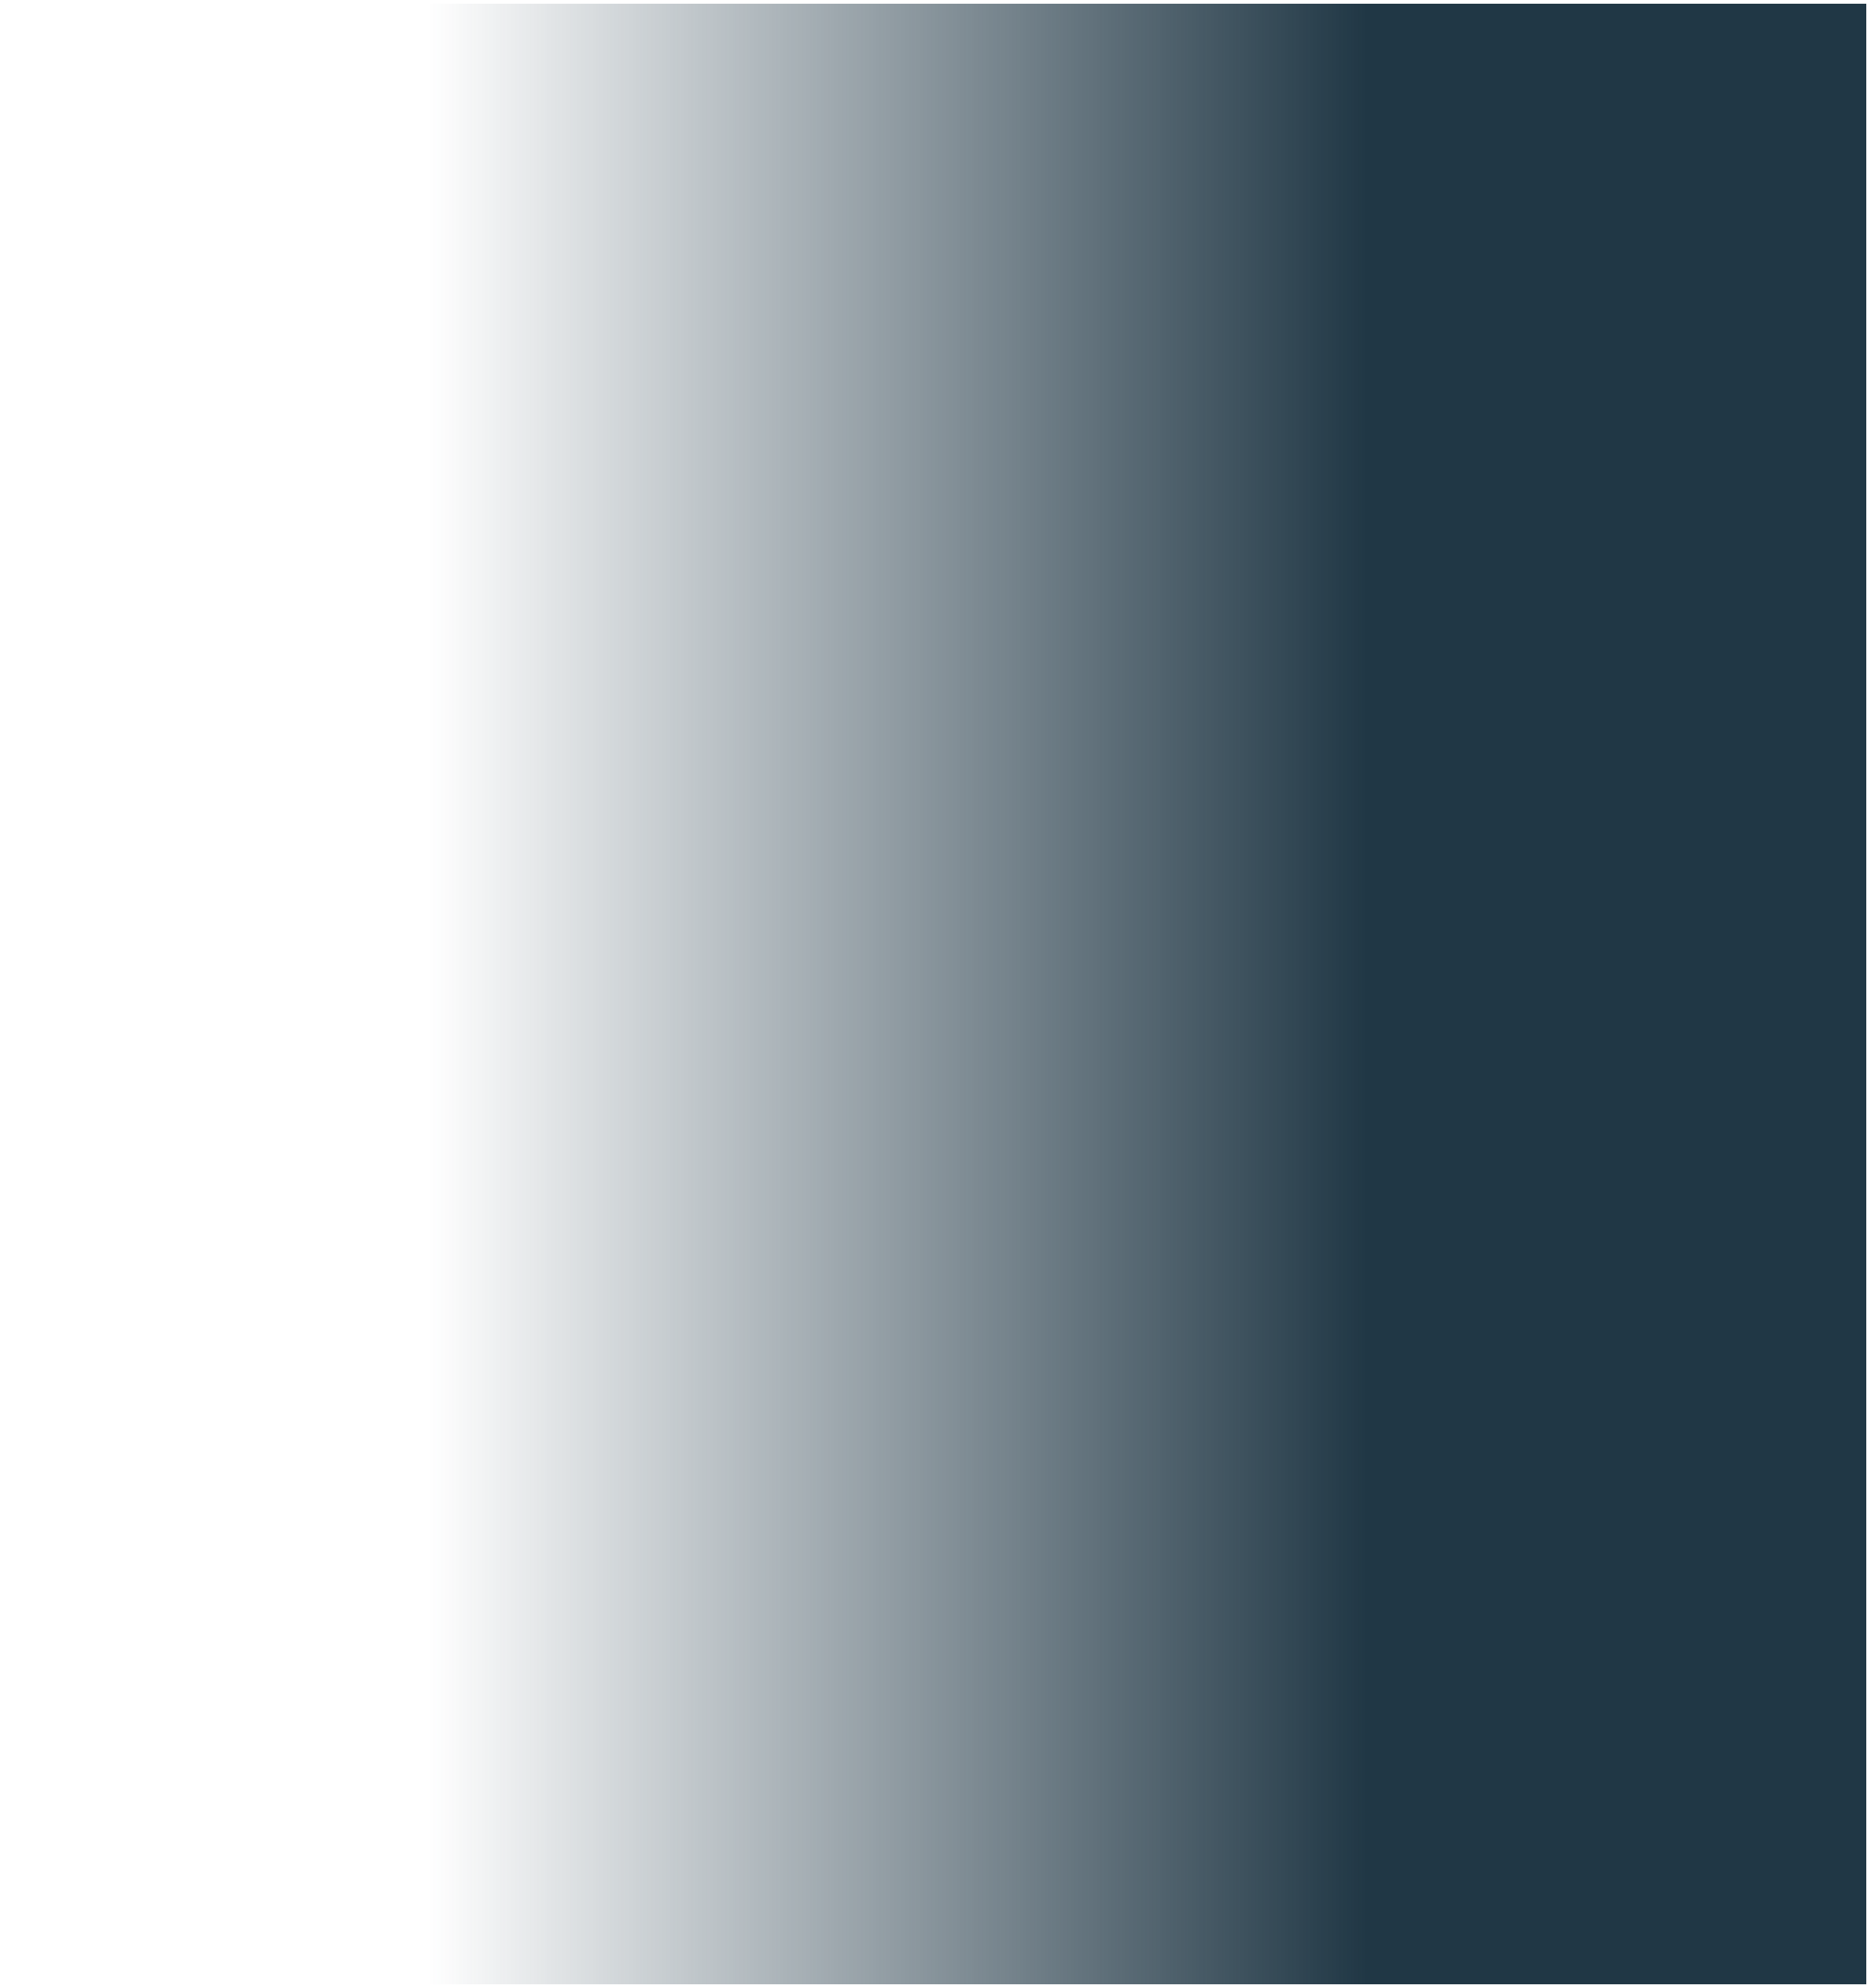 <svg width="1928" height="2050" viewBox="0 0 1928 2050" fill="none" xmlns="http://www.w3.org/2000/svg">
<g filter="url(#filter0_d_589_160)">
<rect x="4" width="1920" height="2042" fill="url(#paint0_linear_589_160)" shape-rendering="crispEdges"/>
</g>
<defs>
<filter id="filter0_d_589_160" x="0" y="0" width="1928" height="2050" filterUnits="userSpaceOnUse" color-interpolation-filters="sRGB">
<feFlood flood-opacity="0" result="BackgroundImageFix"/>
<feColorMatrix in="SourceAlpha" type="matrix" values="0 0 0 0 0 0 0 0 0 0 0 0 0 0 0 0 0 0 127 0" result="hardAlpha"/>
<feOffset dy="4"/>
<feGaussianBlur stdDeviation="2"/>
<feComposite in2="hardAlpha" operator="out"/>
<feColorMatrix type="matrix" values="0 0 0 0 0 0 0 0 0 0 0 0 0 0 0 0 0 0 0.25 0"/>
<feBlend mode="normal" in2="BackgroundImageFix" result="effect1_dropShadow_589_160"/>
<feBlend mode="normal" in="SourceGraphic" in2="effect1_dropShadow_589_160" result="shape"/>
</filter>
<linearGradient id="paint0_linear_589_160" x1="1409.5" y1="950.806" x2="441.5" y2="950.806" gradientUnits="userSpaceOnUse">
<stop stop-color="#203745"/>
<stop offset="1" stop-color="#203745" stop-opacity="0"/>
</linearGradient>
</defs>
</svg>
